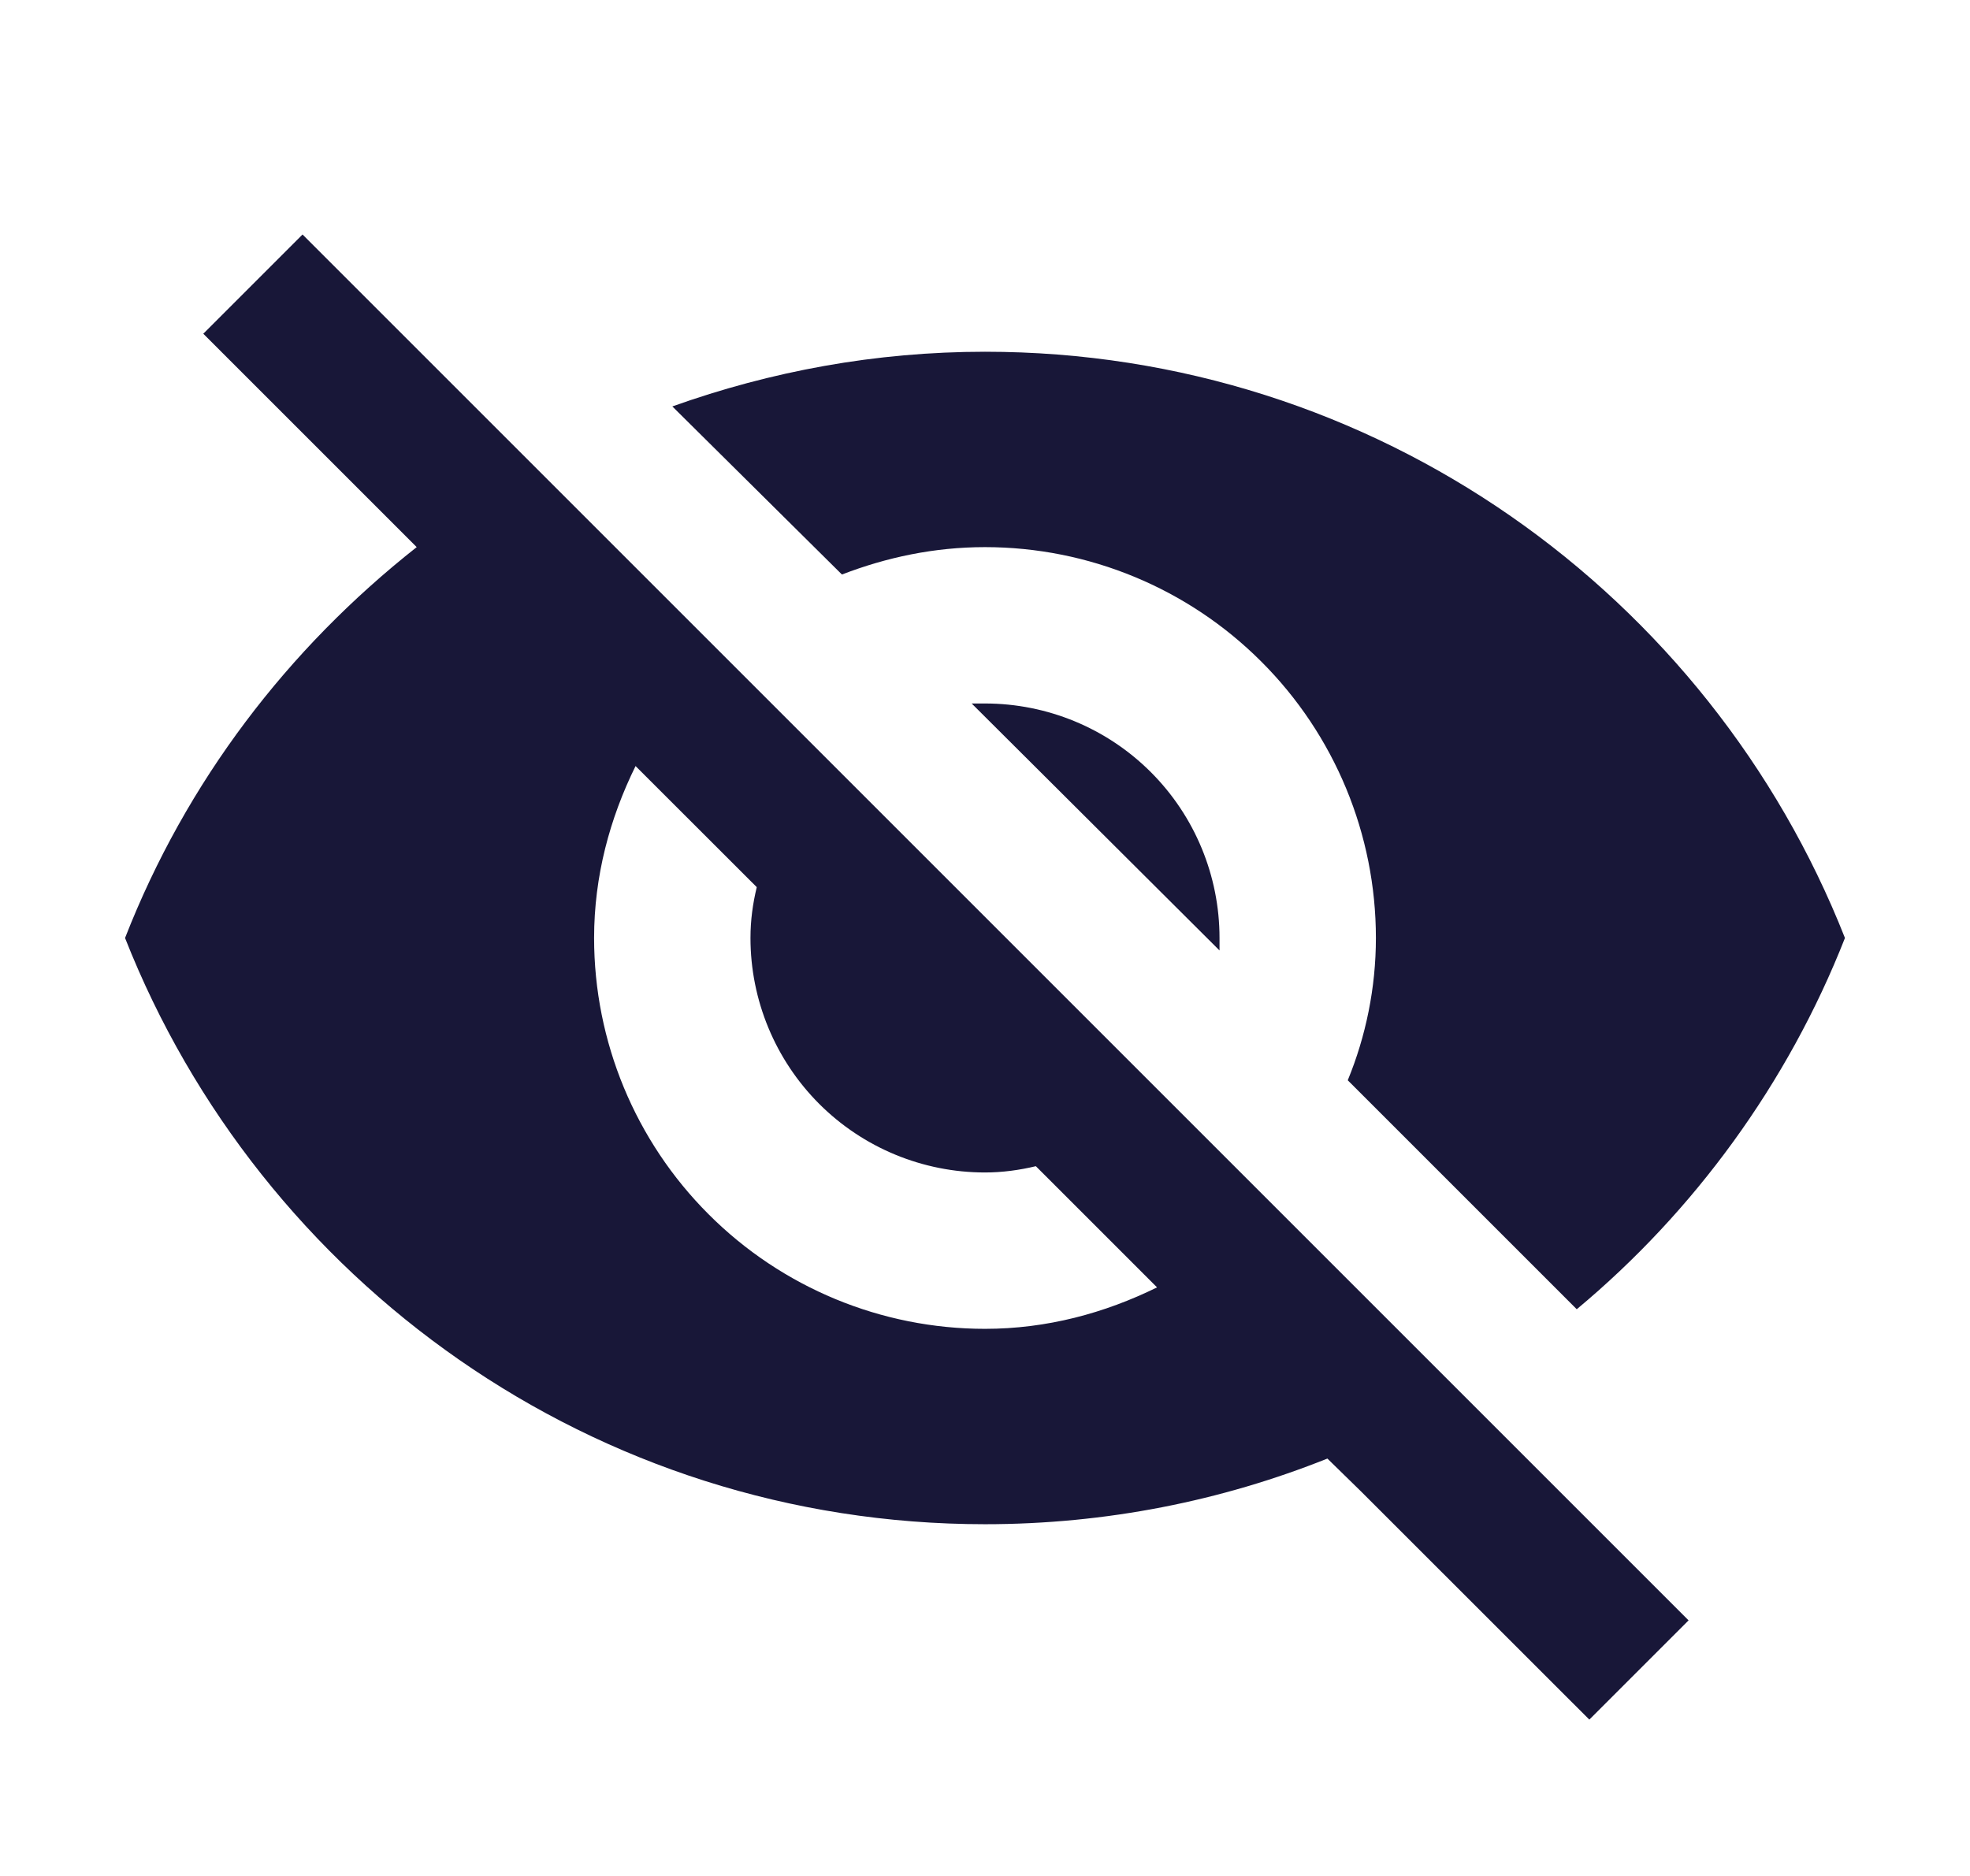 <svg width="21" height="20" viewBox="0 0 21 20" fill="none" xmlns="http://www.w3.org/2000/svg">
<g id="mdi:hide">
<path id="Vector" d="M10.358 7.5L13 10.133V10C13 9.337 12.737 8.701 12.268 8.232C11.799 7.763 11.163 7.5 10.5 7.5H10.358ZM6.775 8.167L8.067 9.458C8.025 9.633 8 9.808 8 10C8 10.663 8.264 11.299 8.732 11.768C9.201 12.237 9.837 12.5 10.5 12.5C10.684 12.5 10.867 12.475 11.042 12.433L12.334 13.725C11.775 14 11.159 14.167 10.5 14.167C9.395 14.167 8.335 13.728 7.554 12.946C6.772 12.165 6.333 11.105 6.333 10C6.333 9.342 6.5 8.725 6.775 8.167ZM2.167 3.558L4.067 5.458L4.442 5.833C3.067 6.917 1.984 8.333 1.333 10C2.775 13.658 6.333 16.25 10.5 16.25C11.792 16.25 13.025 16 14.15 15.55L14.508 15.9L16.942 18.333L18 17.275L3.225 2.5M10.5 5.833C11.605 5.833 12.665 6.272 13.446 7.054C14.228 7.835 14.667 8.895 14.667 10C14.667 10.533 14.559 11.05 14.367 11.517L16.808 13.958C18.058 12.917 19.058 11.55 19.667 10C18.225 6.342 14.667 3.75 10.5 3.75C9.334 3.75 8.217 3.958 7.167 4.333L8.975 6.125C9.45 5.942 9.959 5.833 10.5 5.833Z" fill="#181738"/>
</g>
</svg>
